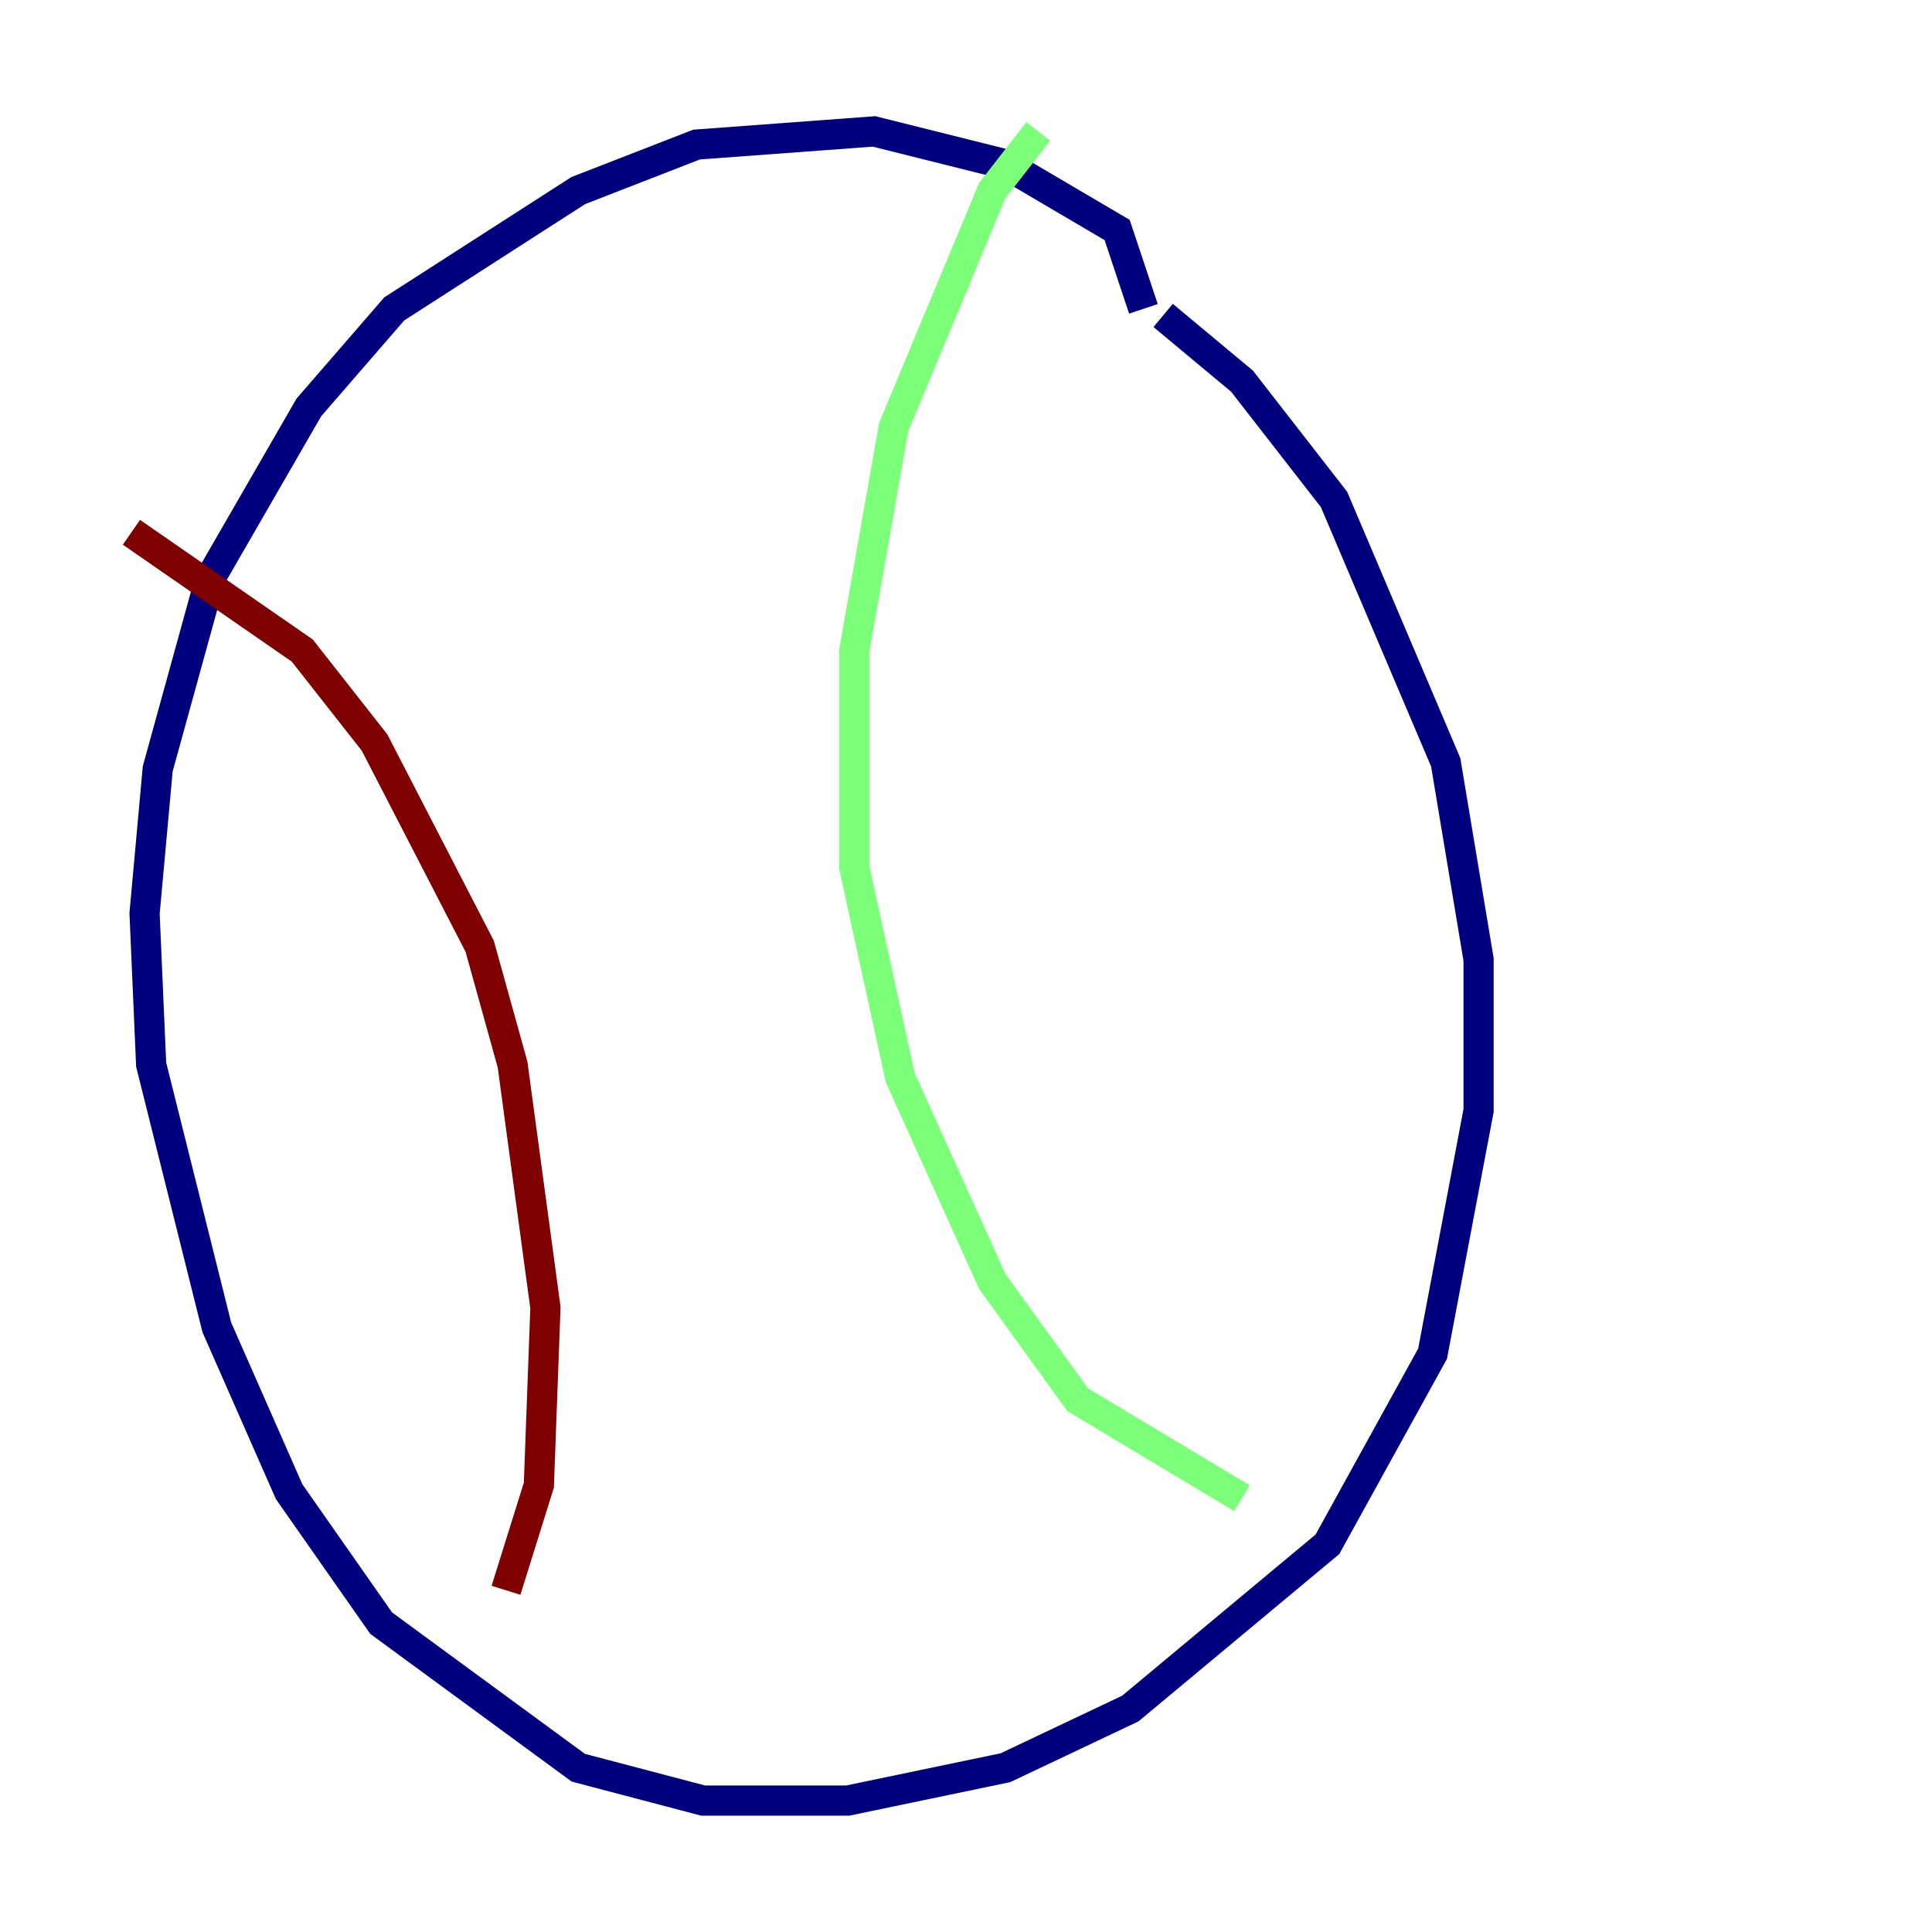 <?xml version="1.0" encoding="utf-8" ?>
<svg baseProfile="tiny" height="128" version="1.2" viewBox="0,0,128,128" width="128" xmlns="http://www.w3.org/2000/svg" xmlns:ev="http://www.w3.org/2001/xml-events" xmlns:xlink="http://www.w3.org/1999/xlink"><defs /><polyline fill="none" points="75.755,20.463 74.014,15.238 66.612,10.884 57.905,8.707 46.15,9.578 38.313,12.626 26.122,20.463 20.463,26.993 13.932,38.313 10.449,50.939 9.578,60.517 10.014,70.531 14.367,87.946 19.157,98.83 25.252,107.537 38.313,117.116 46.585,119.293 56.163,119.293 66.612,117.116 74.884,113.197 87.946,102.313 94.912,89.687 97.959,73.578 97.959,63.565 95.782,50.503 88.381,33.088 82.286,25.252 77.061,20.898" stroke="#00007f" stroke-width="2" /><polyline fill="none" points="68.789,8.707 65.742,12.626 59.211,28.299 56.599,43.102 56.599,57.469 59.646,71.401 65.742,84.898 71.401,92.735 82.286,99.265" stroke="#7cff79" stroke-width="2" /><polyline fill="none" points="8.707,35.265 20.027,43.102 24.816,49.197 31.782,62.694 33.959,70.531 36.136,86.639 35.701,98.395 33.524,105.361" stroke="#7f0000" stroke-width="2" /></svg>